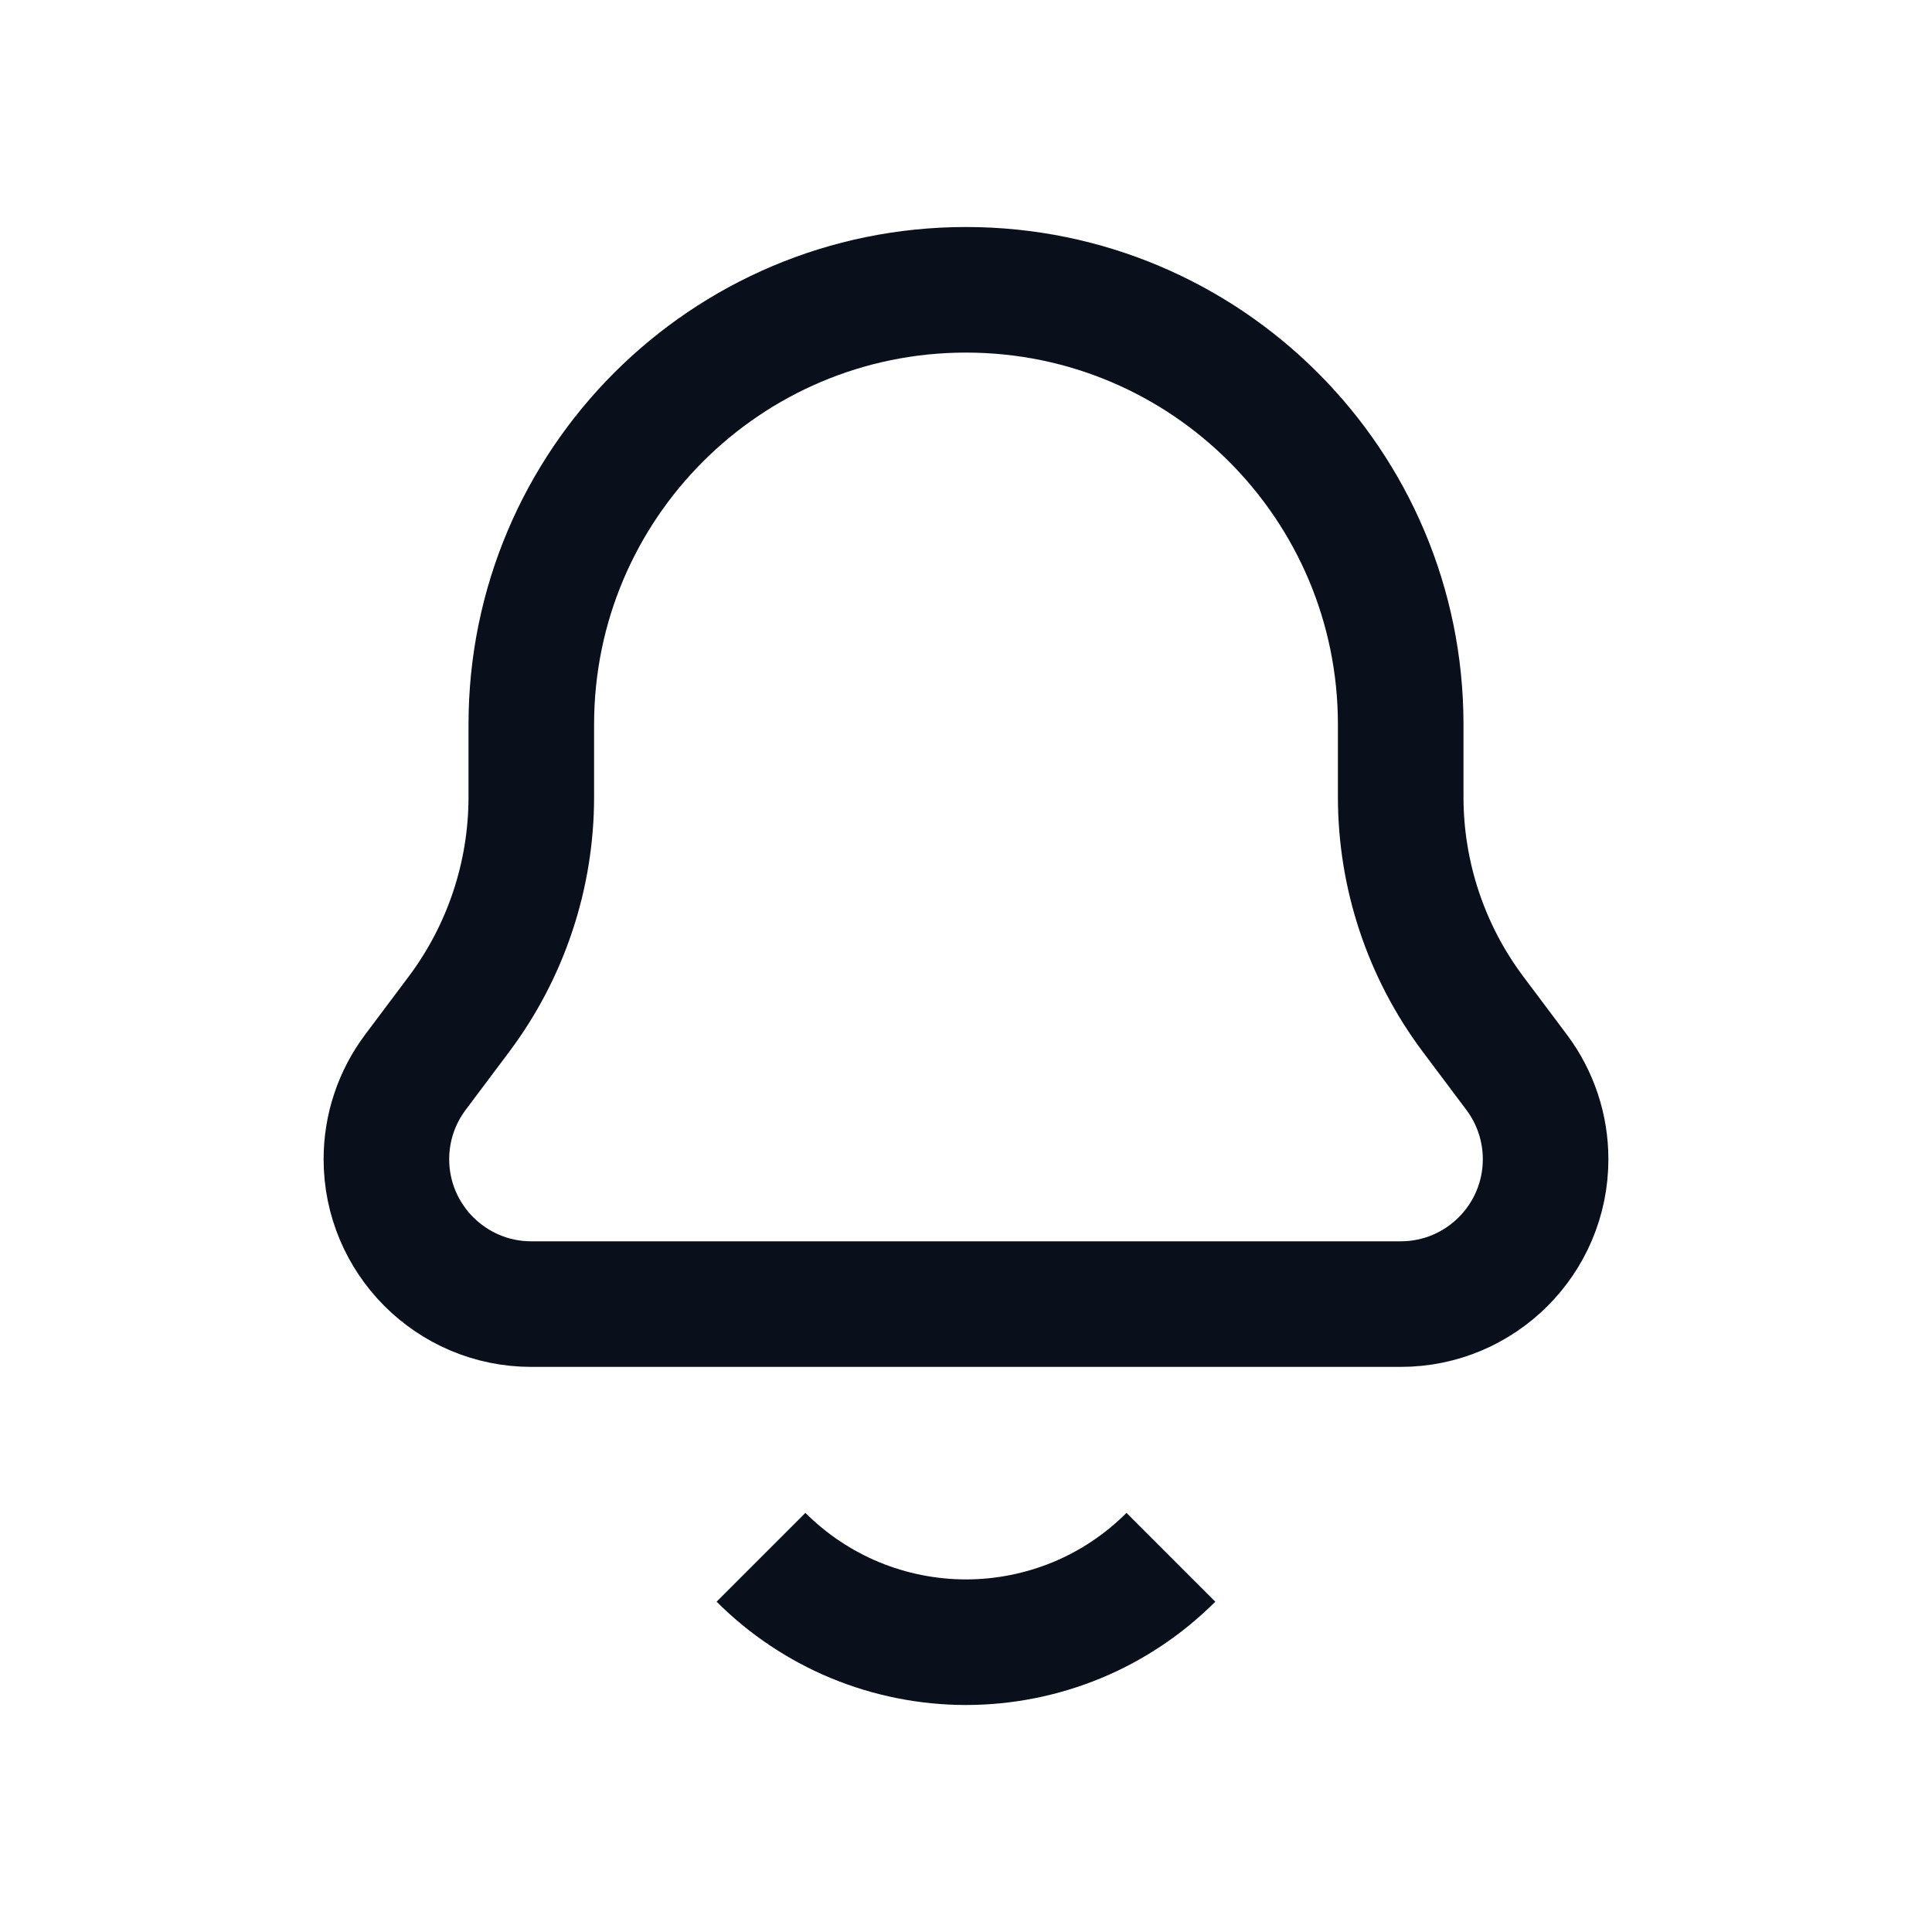 <svg
  width="20"
  height="20"
  viewBox="0 0 20 20"
  fill="none"
  xmlns="http://www.w3.org/2000/svg"
>
  <path
    d="M5.5 7.5C5.5 5.015 7.515 3 10 3V3C12.485 3 14.5 5.015 14.5 7.5V8.25C14.5 9.061 14.763 9.851 15.25 10.5L15.7 11.1C15.895 11.36 16 11.675 16 12V12C16 12.828 15.328 13.5 14.5 13.5H5.5C4.672 13.5 4 12.828 4 12V12C4 11.675 4.105 11.36 4.3 11.1L4.75 10.5C5.237 9.851 5.5 9.061 5.5 8.25V7.5Z"
    stroke="#09101C"
    stroke-width="1.3"
    stroke-linejoin="round"
  />
  <path
    d="M7.878 16.121C8.157 16.4 8.488 16.621 8.852 16.772C9.216 16.922 9.606 17 10 17C10.394 17 10.784 16.922 11.148 16.772C11.512 16.621 11.842 16.4 12.121 16.121"
    stroke="#09101C"
    stroke-width="1.3"
    stroke-linejoin="round"
  />
</svg>
